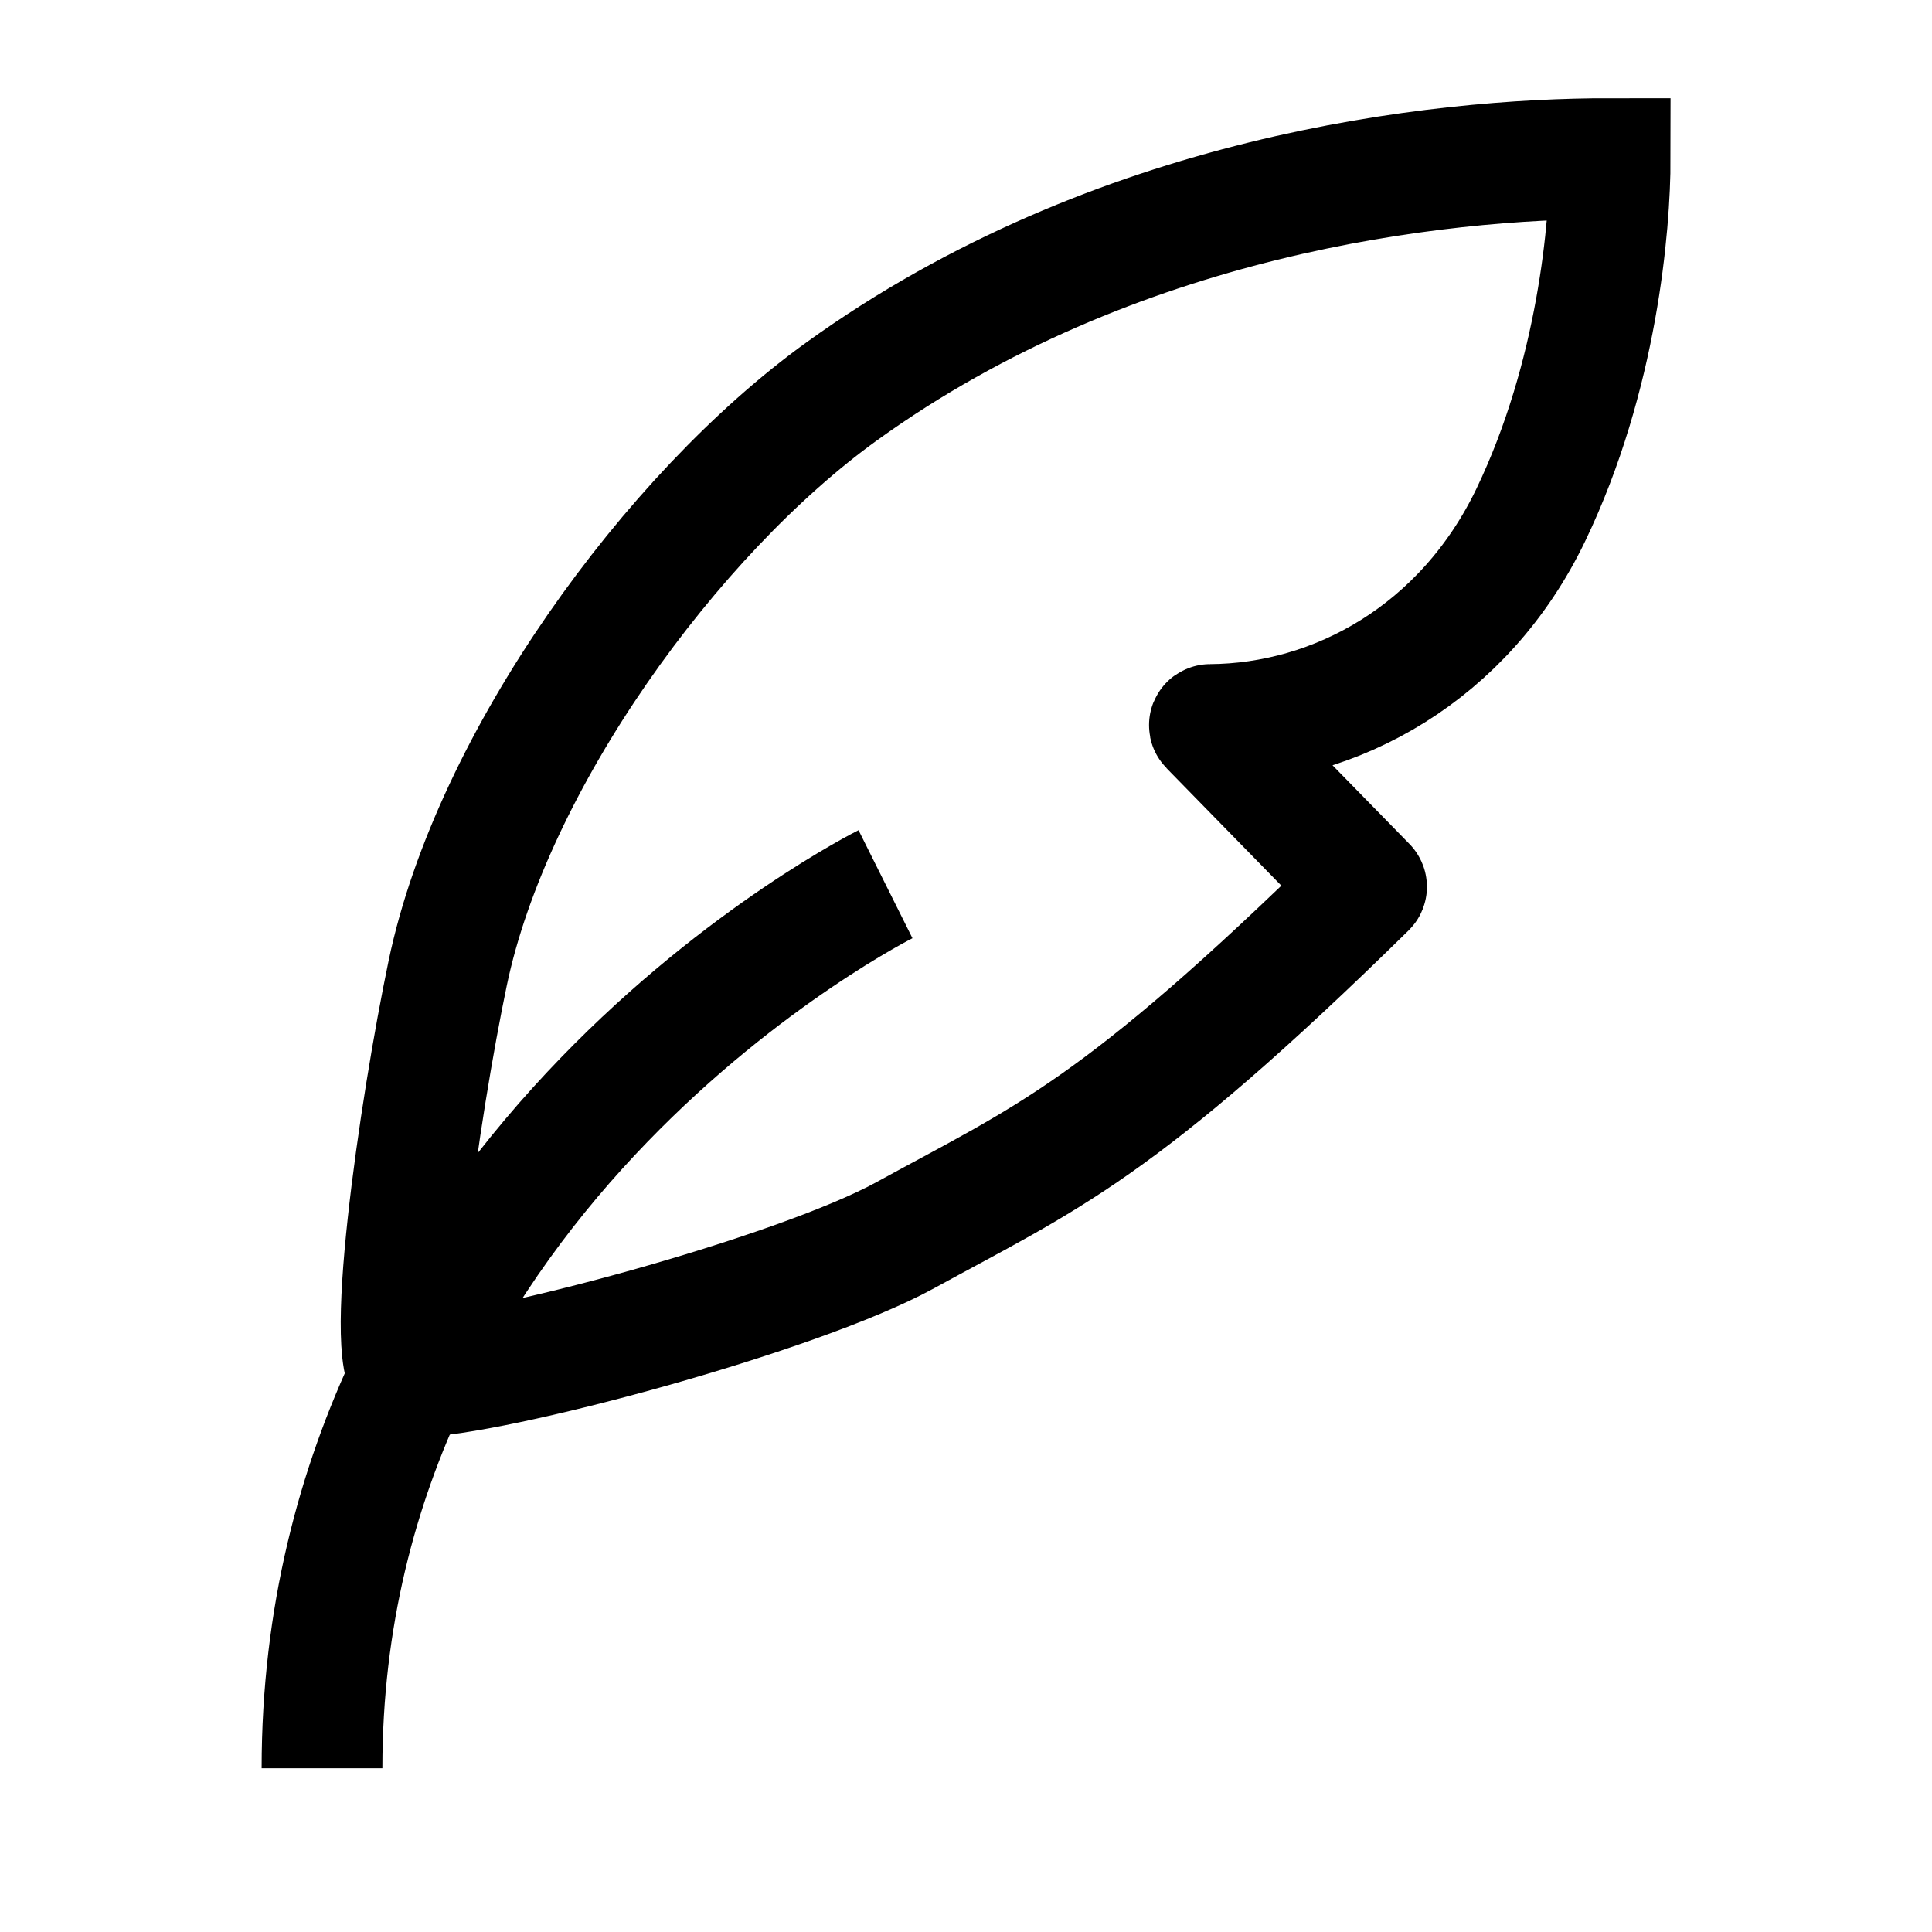 <svg width="24" height="24" viewBox="0 0 24 24" fill="none" xmlns="http://www.w3.org/2000/svg">
    <path d="M4 21.966C4 14.478 11 10.984 11 10.984" stroke="currentColor" stroke-width="1.5" stroke-linejoin="round"/>
    <path d="M10.457 4.861C13.852 2.414 17.849 1.969 20.002 1.97C20.002 2.799 19.845 4.673 19.016 6.397C18.191 8.112 16.597 8.991 15.033 9C15.024 9 15.02 9.011 15.026 9.017L16.973 11.009C16.977 11.013 16.977 11.019 16.973 11.023C13.885 14.053 13.004 14.38 11.244 15.345C9.888 16.088 6.08 17.104 5.147 17.104C4.722 17.104 5.215 13.745 5.562 12.086C6.112 9.458 8.339 6.387 10.457 4.861Z" stroke="currentColor" stroke-width="1.5"/>
</svg>
